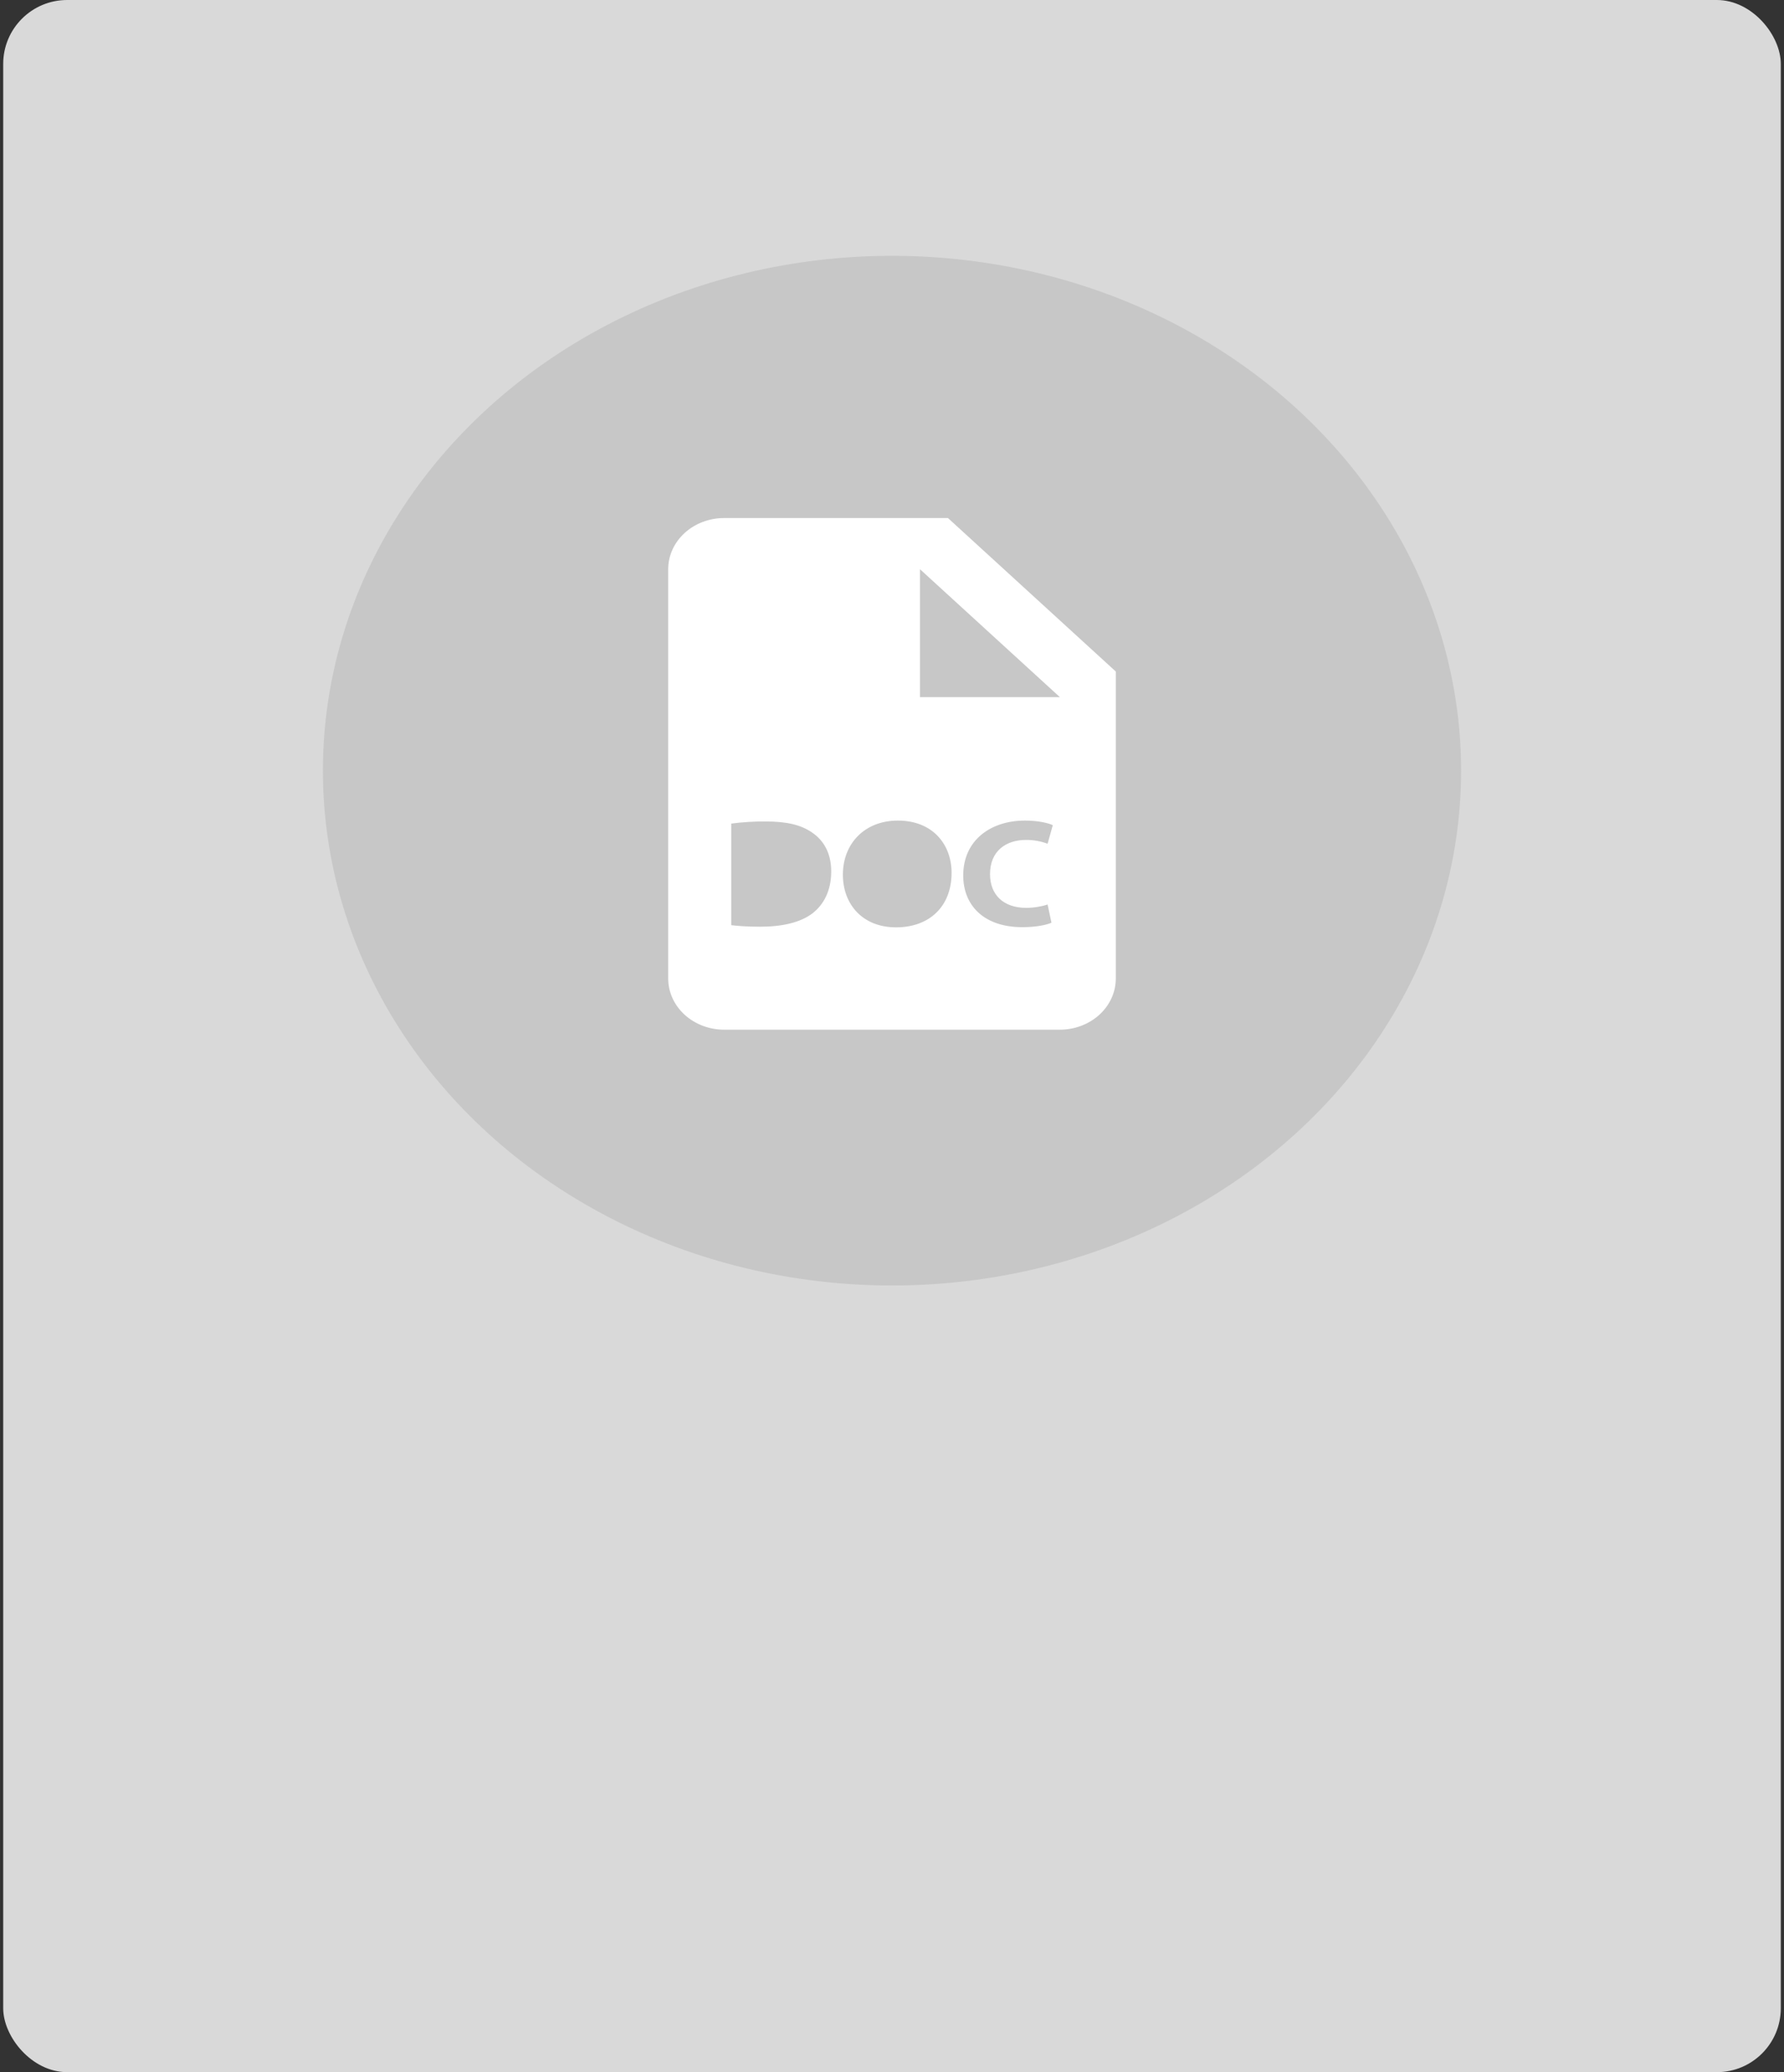<svg width="279" height="324" viewBox="0 0 279 324" fill="none" xmlns="http://www.w3.org/2000/svg">
<rect x="0" y="0" width="279" height="324" fill="#333333" stroke="none"/>
<rect x="0.5" width="278" height="324" rx="10" fill="#D9D9D9"/>
<ellipse cx="139.5" cy="120.5" rx="89" ry="80.5" fill="#C7C7C7"/>
<path d="M148.25 81H113.25C110.929 81 108.704 81.843 107.063 83.343C105.422 84.843 104.5 86.878 104.5 89V153C104.5 155.122 105.422 157.157 107.063 158.657C108.704 160.157 110.929 161 113.25 161H165.75C168.071 161 170.296 160.157 171.937 158.657C173.578 157.157 174.5 155.122 174.5 153V105L148.25 81ZM127.053 142.816C125.189 144.232 122.359 144.9 118.898 144.9C116.82 144.9 115.354 144.78 114.357 144.66V128.776C116.146 128.54 117.952 128.429 119.76 128.444C123.12 128.444 125.299 128.996 127.001 130.172C128.838 131.42 129.993 133.412 129.993 136.26C129.993 139.36 128.759 141.496 127.053 142.816V142.816ZM140.134 145C134.884 145 131.818 141.376 131.818 136.768C131.818 131.924 135.199 128.304 140.423 128.304C145.853 128.304 148.819 132.02 148.819 136.484C148.814 141.784 145.297 145 140.134 145V145ZM160.5 141.952C161.703 141.952 163.042 141.708 163.834 141.424L164.438 144.276C163.703 144.612 162.049 144.972 159.901 144.972C153.789 144.972 150.639 141.496 150.639 136.888C150.639 131.372 154.939 128.304 160.294 128.304C162.368 128.304 163.939 128.688 164.647 129.024L163.834 131.928C162.769 131.526 161.626 131.322 160.474 131.328C157.298 131.328 154.83 133.08 154.83 136.68C154.83 139.916 156.93 141.952 160.5 141.952V141.952ZM148.25 109H143.875V89L165.75 109H148.25Z" fill="white"/>
</svg>
